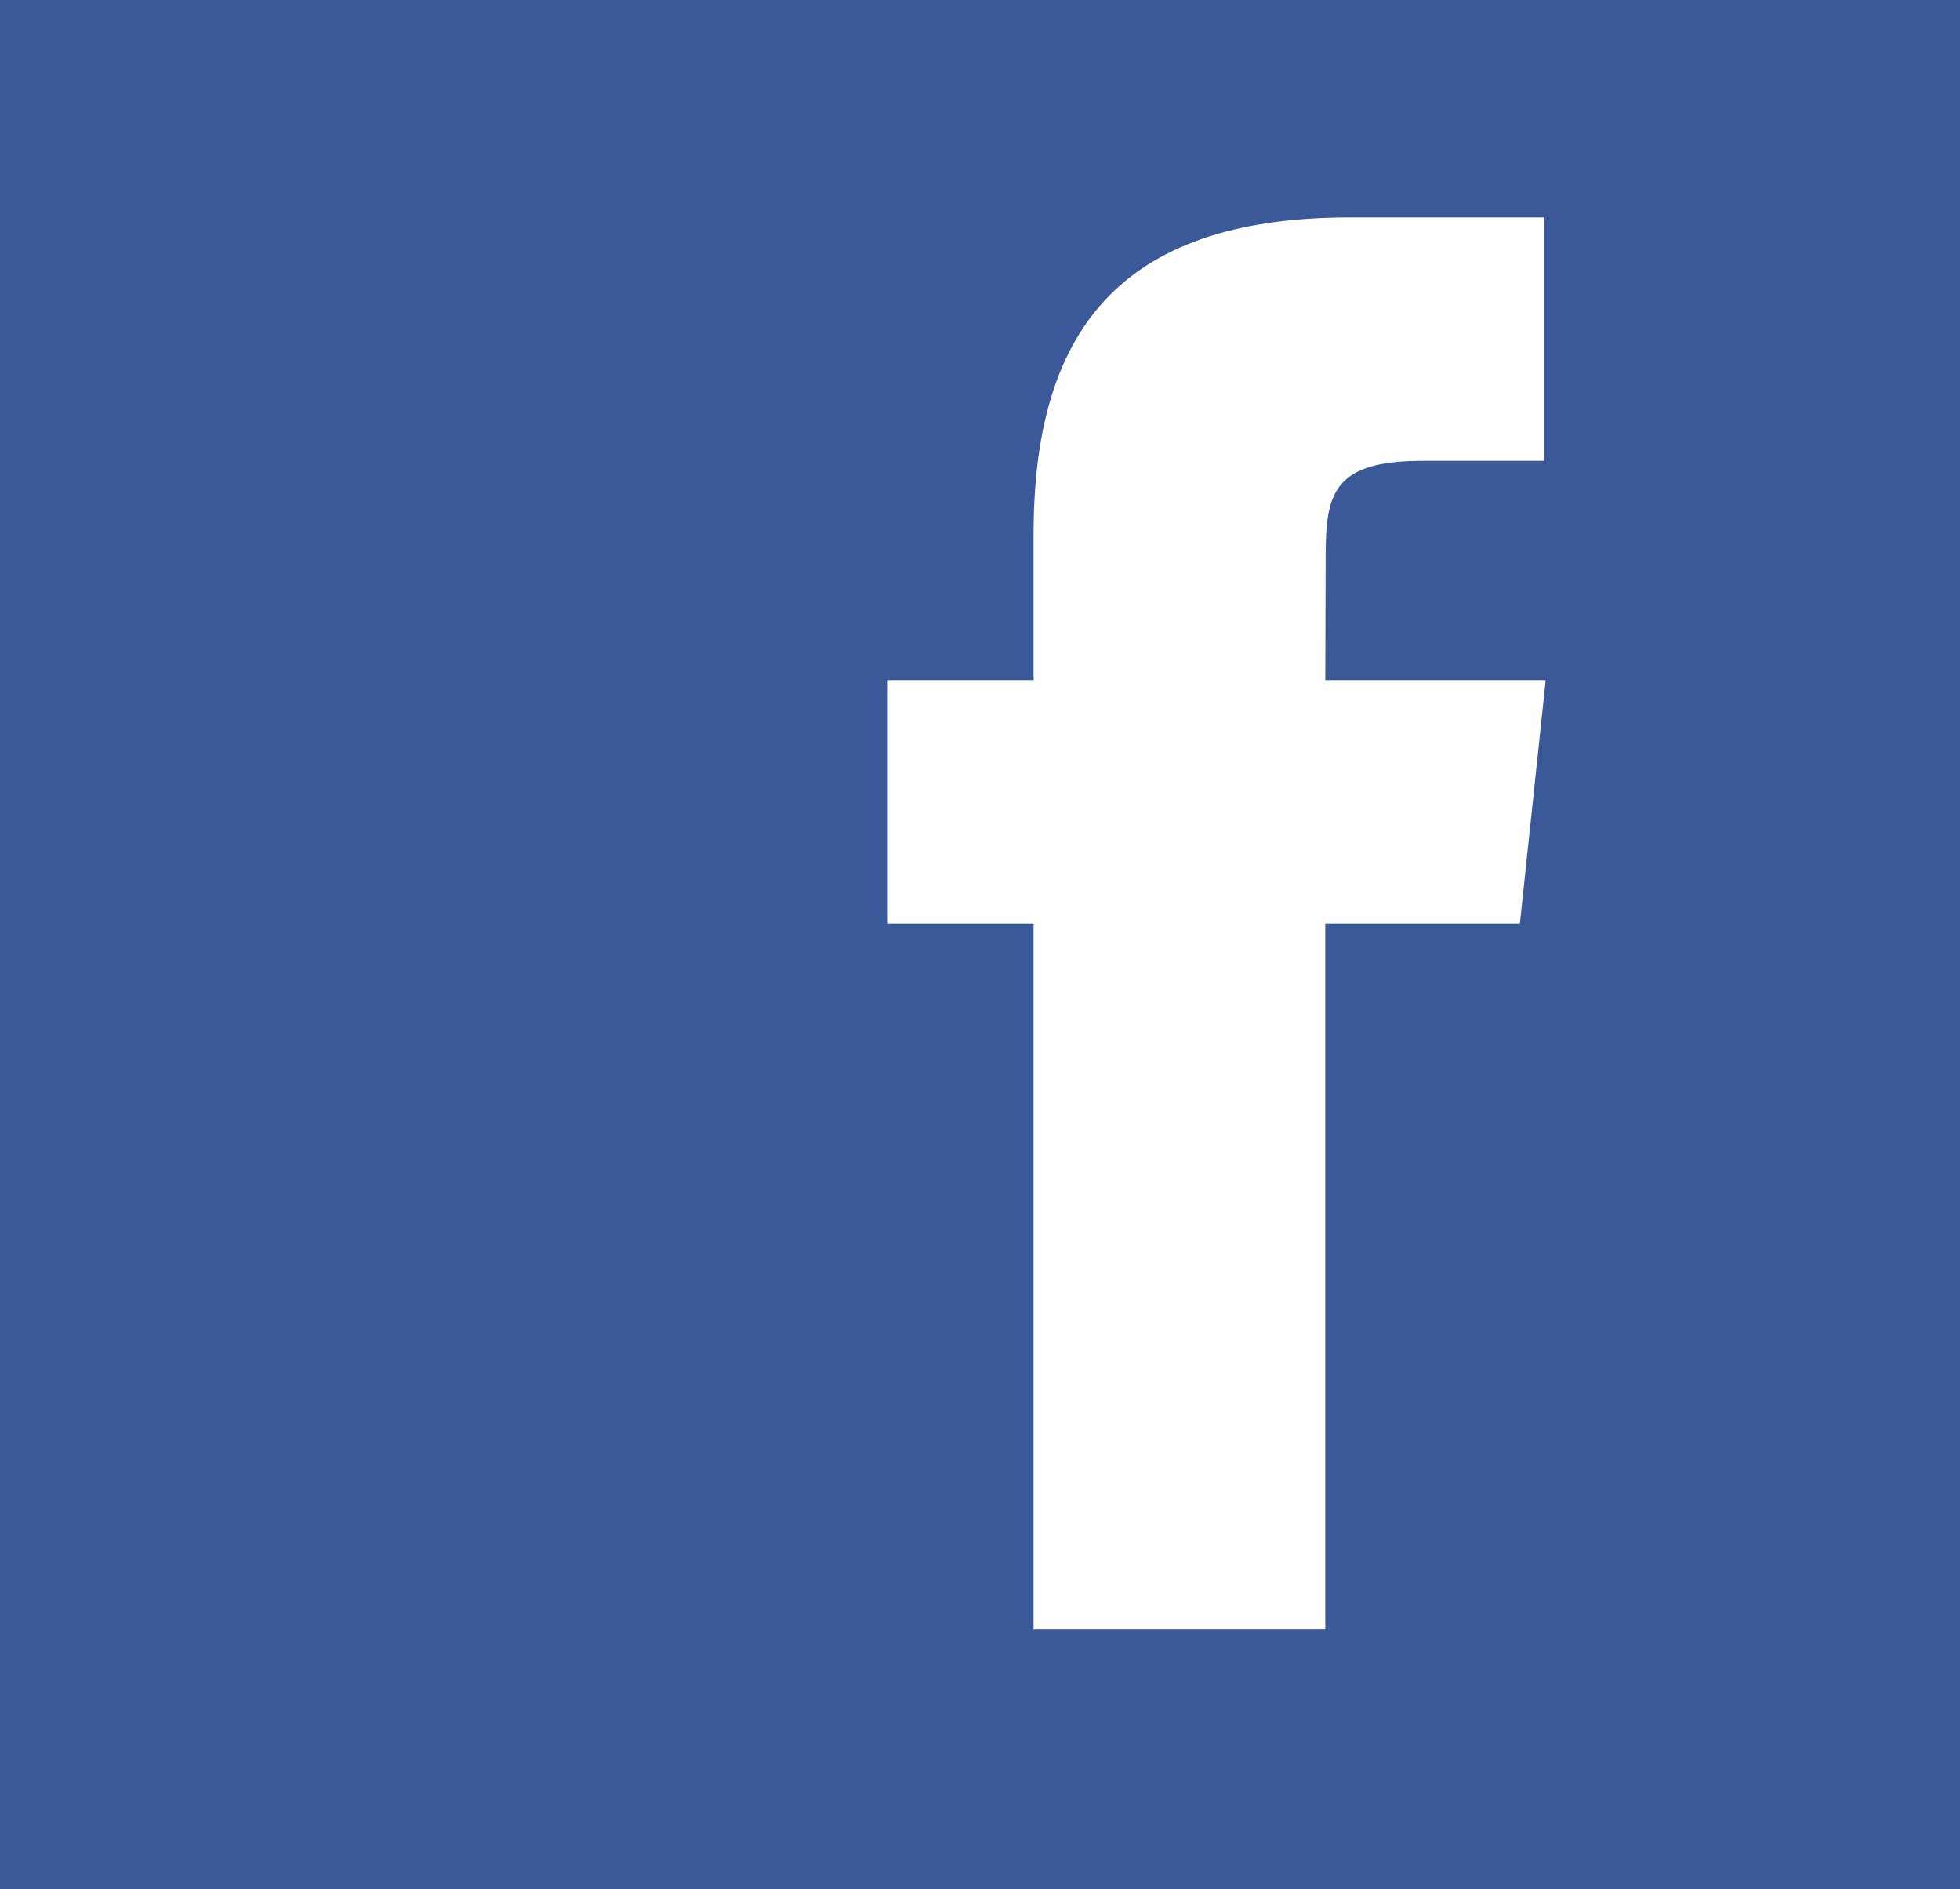 <svg xmlns="http://www.w3.org/2000/svg" width="66.714" height="64.286"><g transform="translate(-149.857 -397.362) translate(141.286 381.648)" overflow="visible"><rect height="64.286" width="66.714" x="8.571" y="15.714" fill="#3b5998"/><path d="M53.68 71.172h-9.928v-24.032h-4.962v-8.281h4.962v-4.972c0-6.756 2.8-10.773 10.758-10.773h6.626v8.283h-4.141c-3.098 0-3.302 1.157-3.302 3.317l-.012 4.145h7.502l-.878 8.281h-6.625z" fill="#fff"/></g></svg>